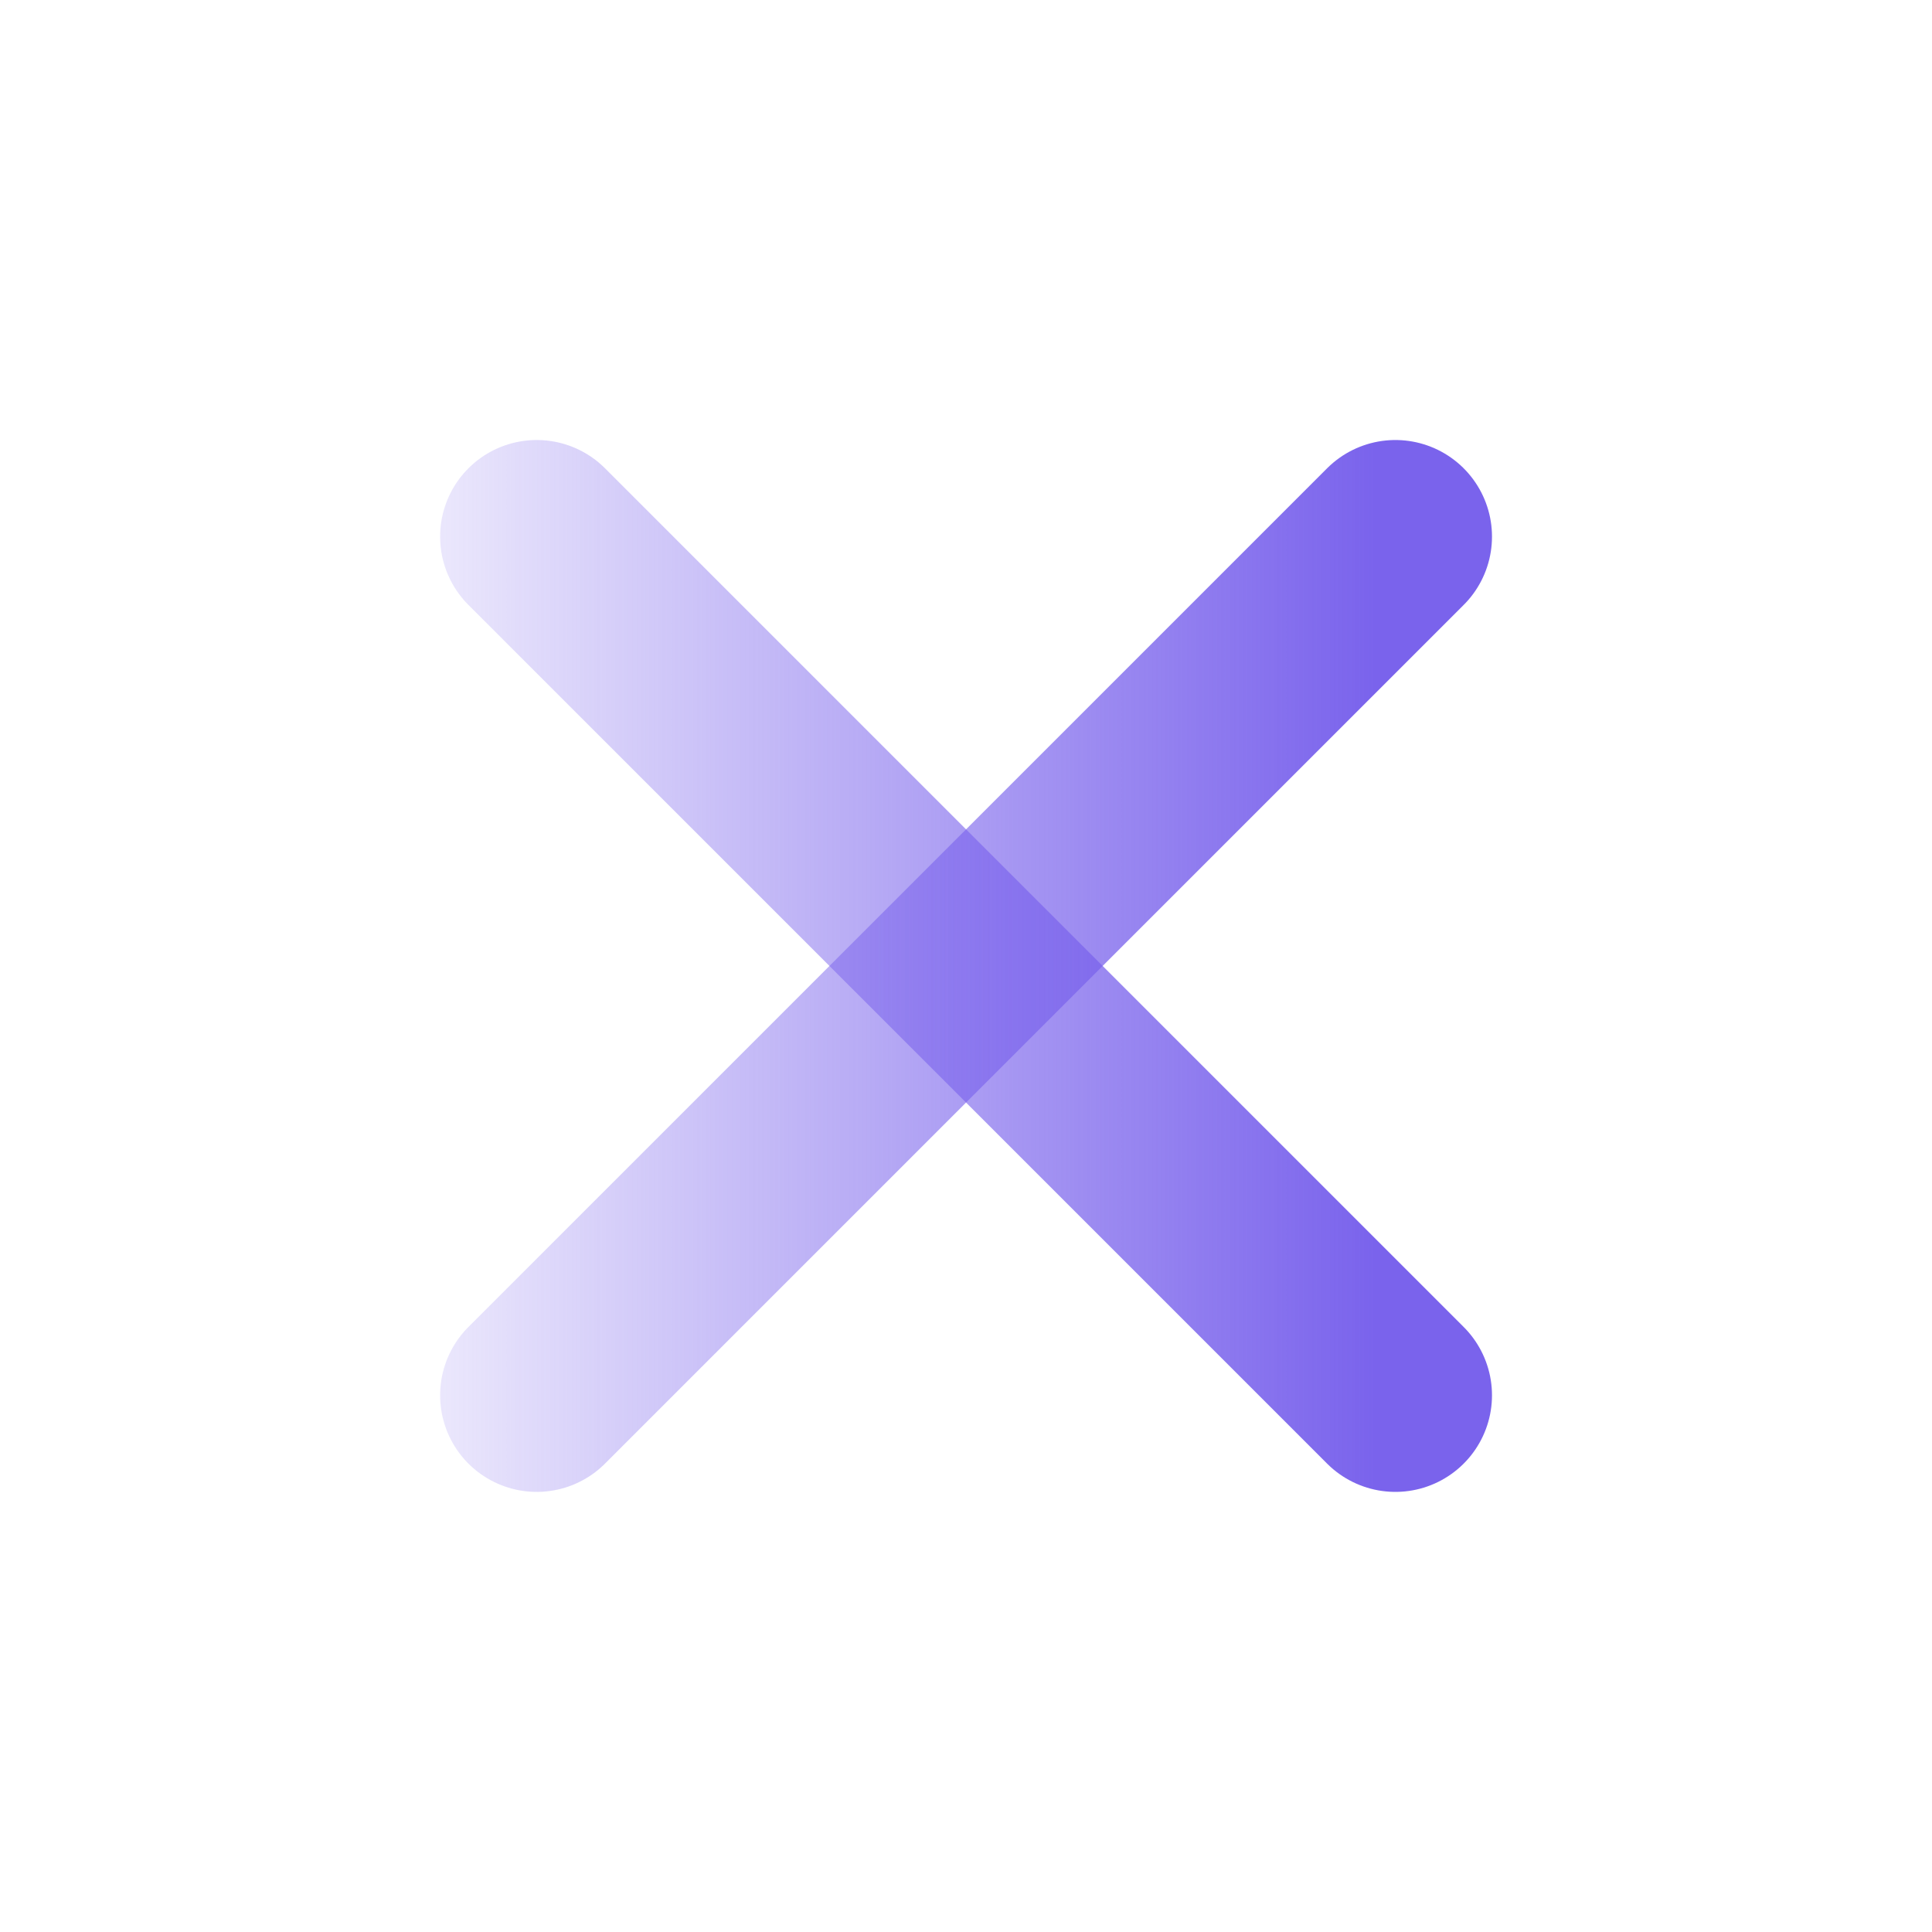 <svg width="20" height="20" viewBox="0 0 20 20" fill="none" xmlns="http://www.w3.org/2000/svg">
<path d="M5.556 14.444L14.445 5.555" stroke="url(#paint0_linear_984_5492)" stroke-width="2" stroke-linecap="round" stroke-linejoin="round"/>
<path d="M14.445 14.444L5.556 5.555" stroke="url(#paint1_linear_984_5492)" stroke-width="2" stroke-linecap="round" stroke-linejoin="round"/>
<defs>
<linearGradient id="paint0_linear_984_5492" x1="14.233" y1="4.92" x2="2.804" y2="4.92" gradientUnits="userSpaceOnUse">
<stop stop-color="#7A63EC"/>
<stop offset="1" stop-color="#7A63EC" stop-opacity="0"/>
</linearGradient>
<linearGradient id="paint1_linear_984_5492" x1="14.233" y1="4.92" x2="2.804" y2="4.92" gradientUnits="userSpaceOnUse">
<stop stop-color="#7A63EC"/>
<stop offset="1" stop-color="#7A63EC" stop-opacity="0"/>
</linearGradient>
</defs>
</svg>
